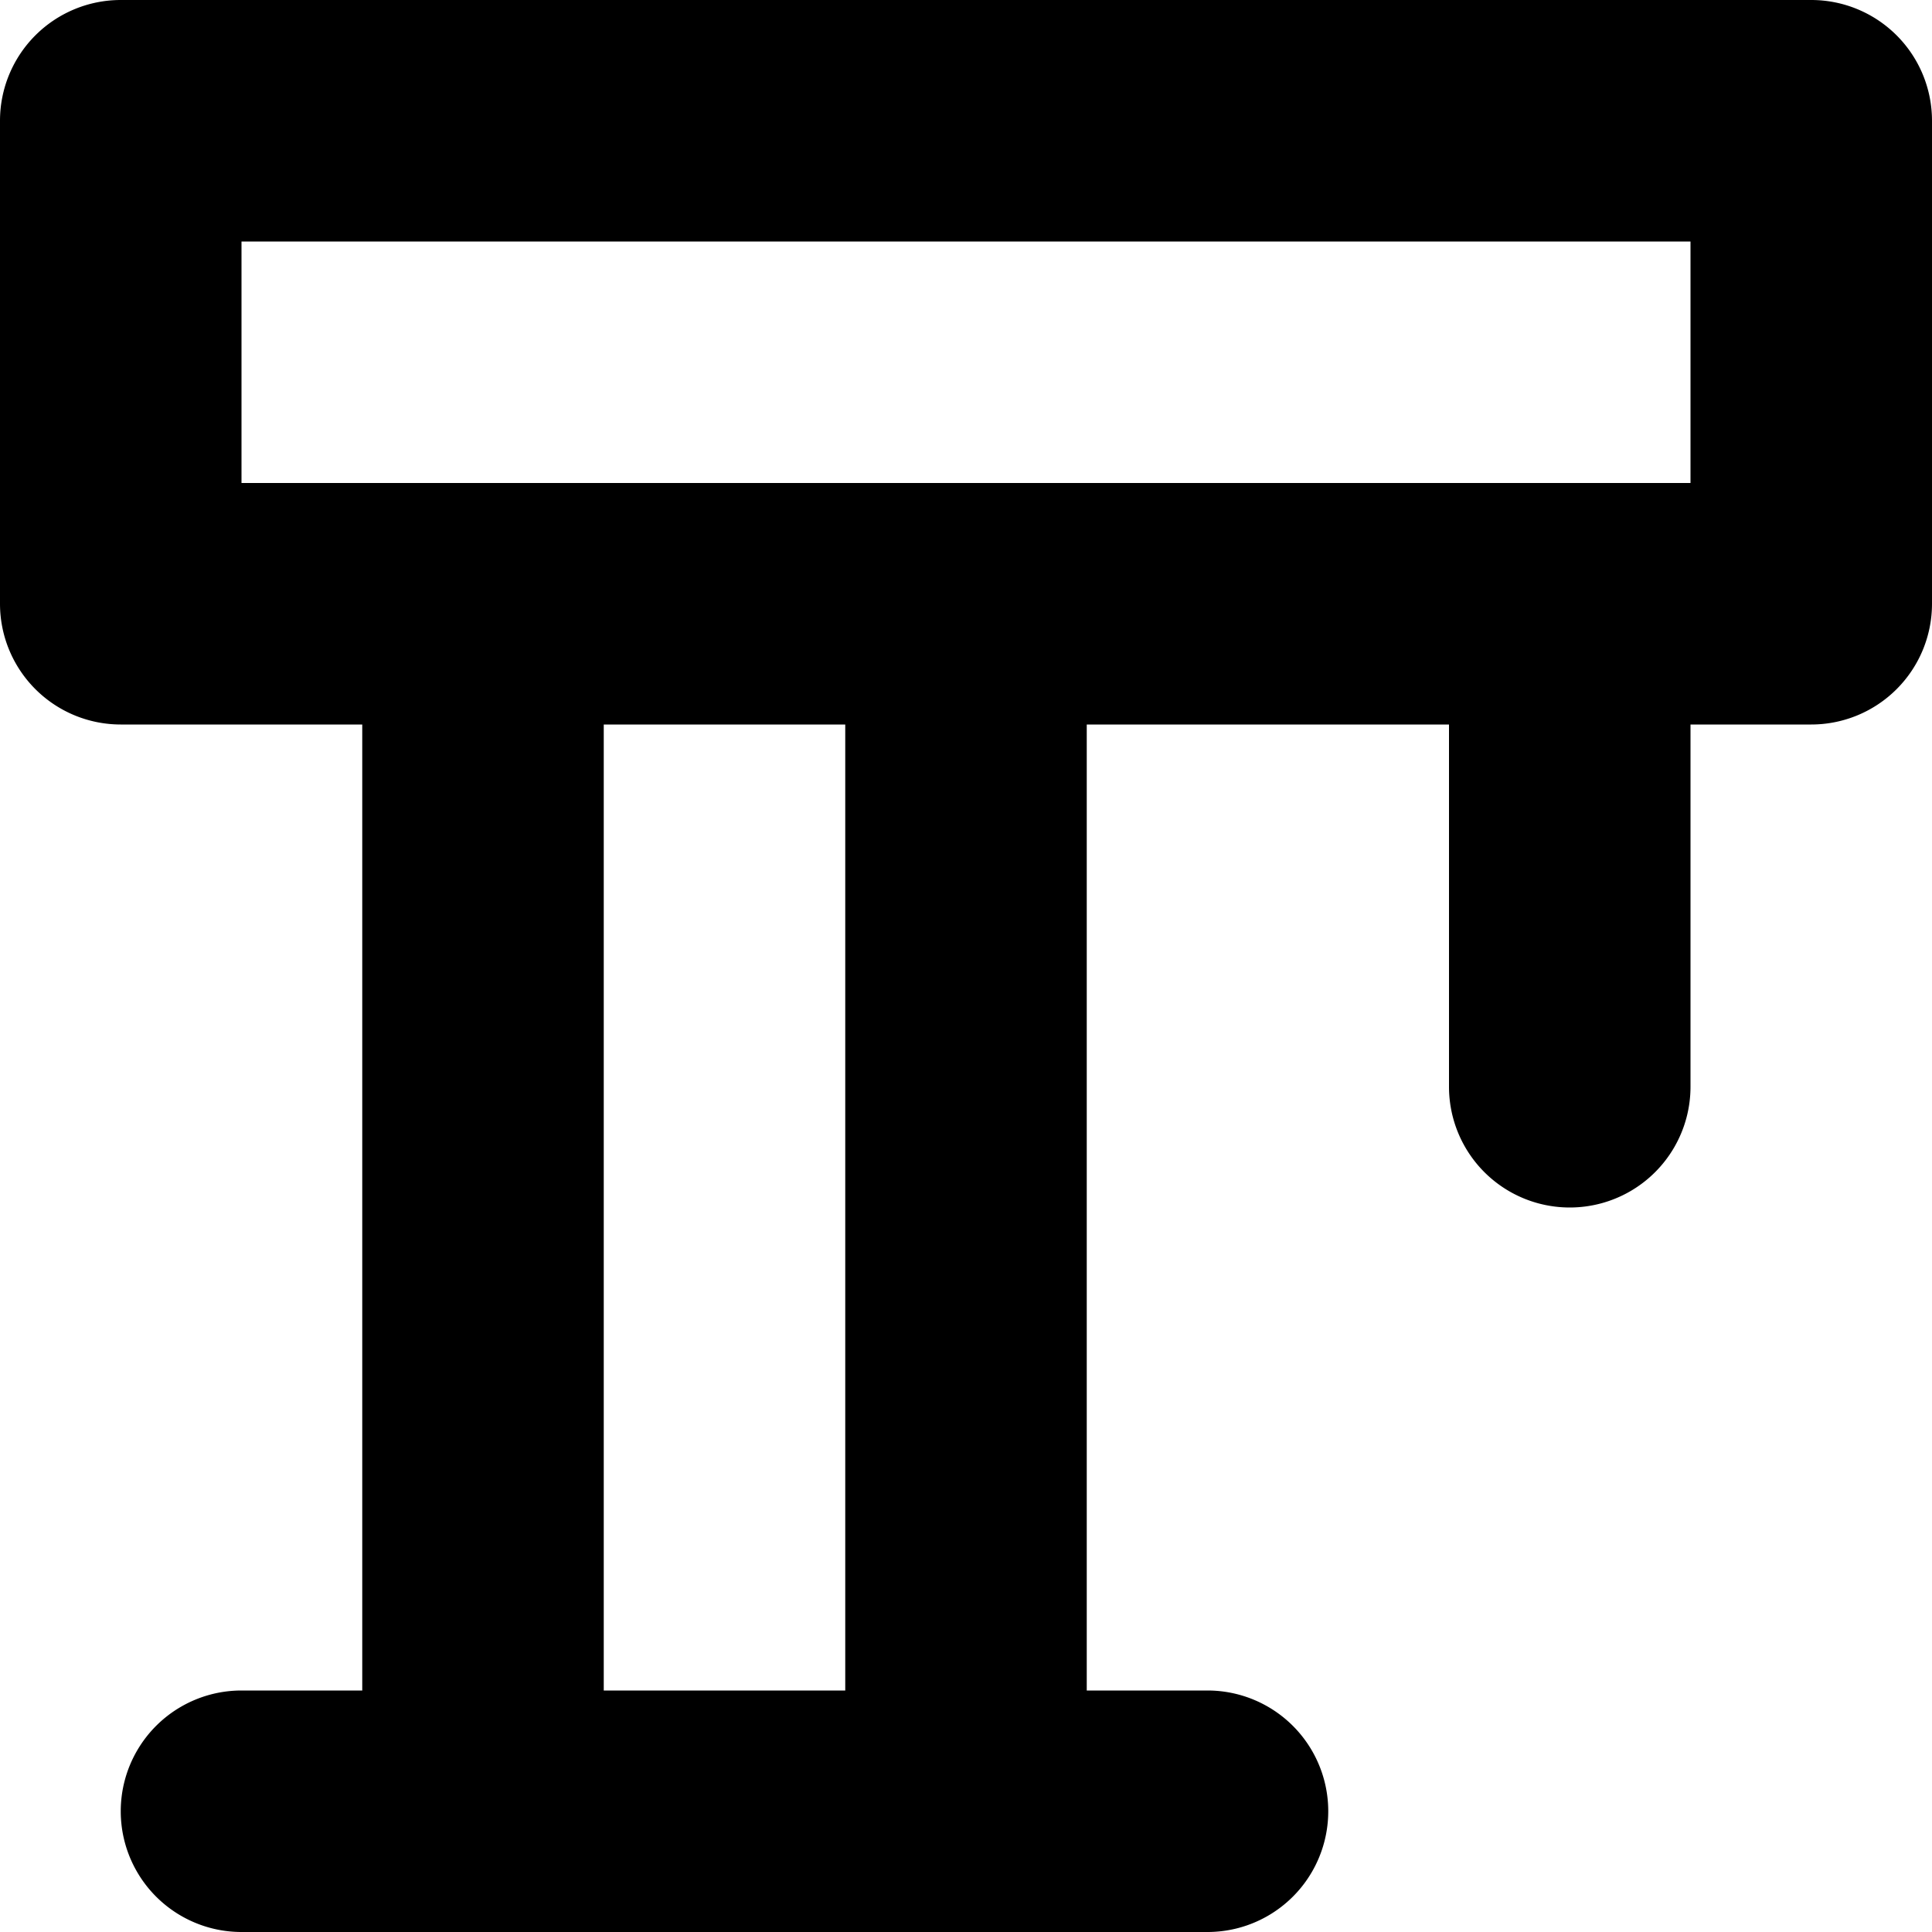<svg width="16" height="16" viewBox="0 0 16 16" xmlns="http://www.w3.org/2000/svg"><path fill-rule="evenodd" clip-rule="evenodd" d="M8 4H2V2h12v2H8ZM7 6H5v8h2V6ZM3 6v8H2a1 1 0 1 0 0 2h8a1 1 0 1 0 0-2H9V6h3v3a1 1 0 1 0 2 0V6h1a1 1 0 0 0 1-1V1a1 1 0 0 0-1-1H1a1 1 0 0 0-1 1v4a1 1 0 0 0 1 1h2Z"/></svg>